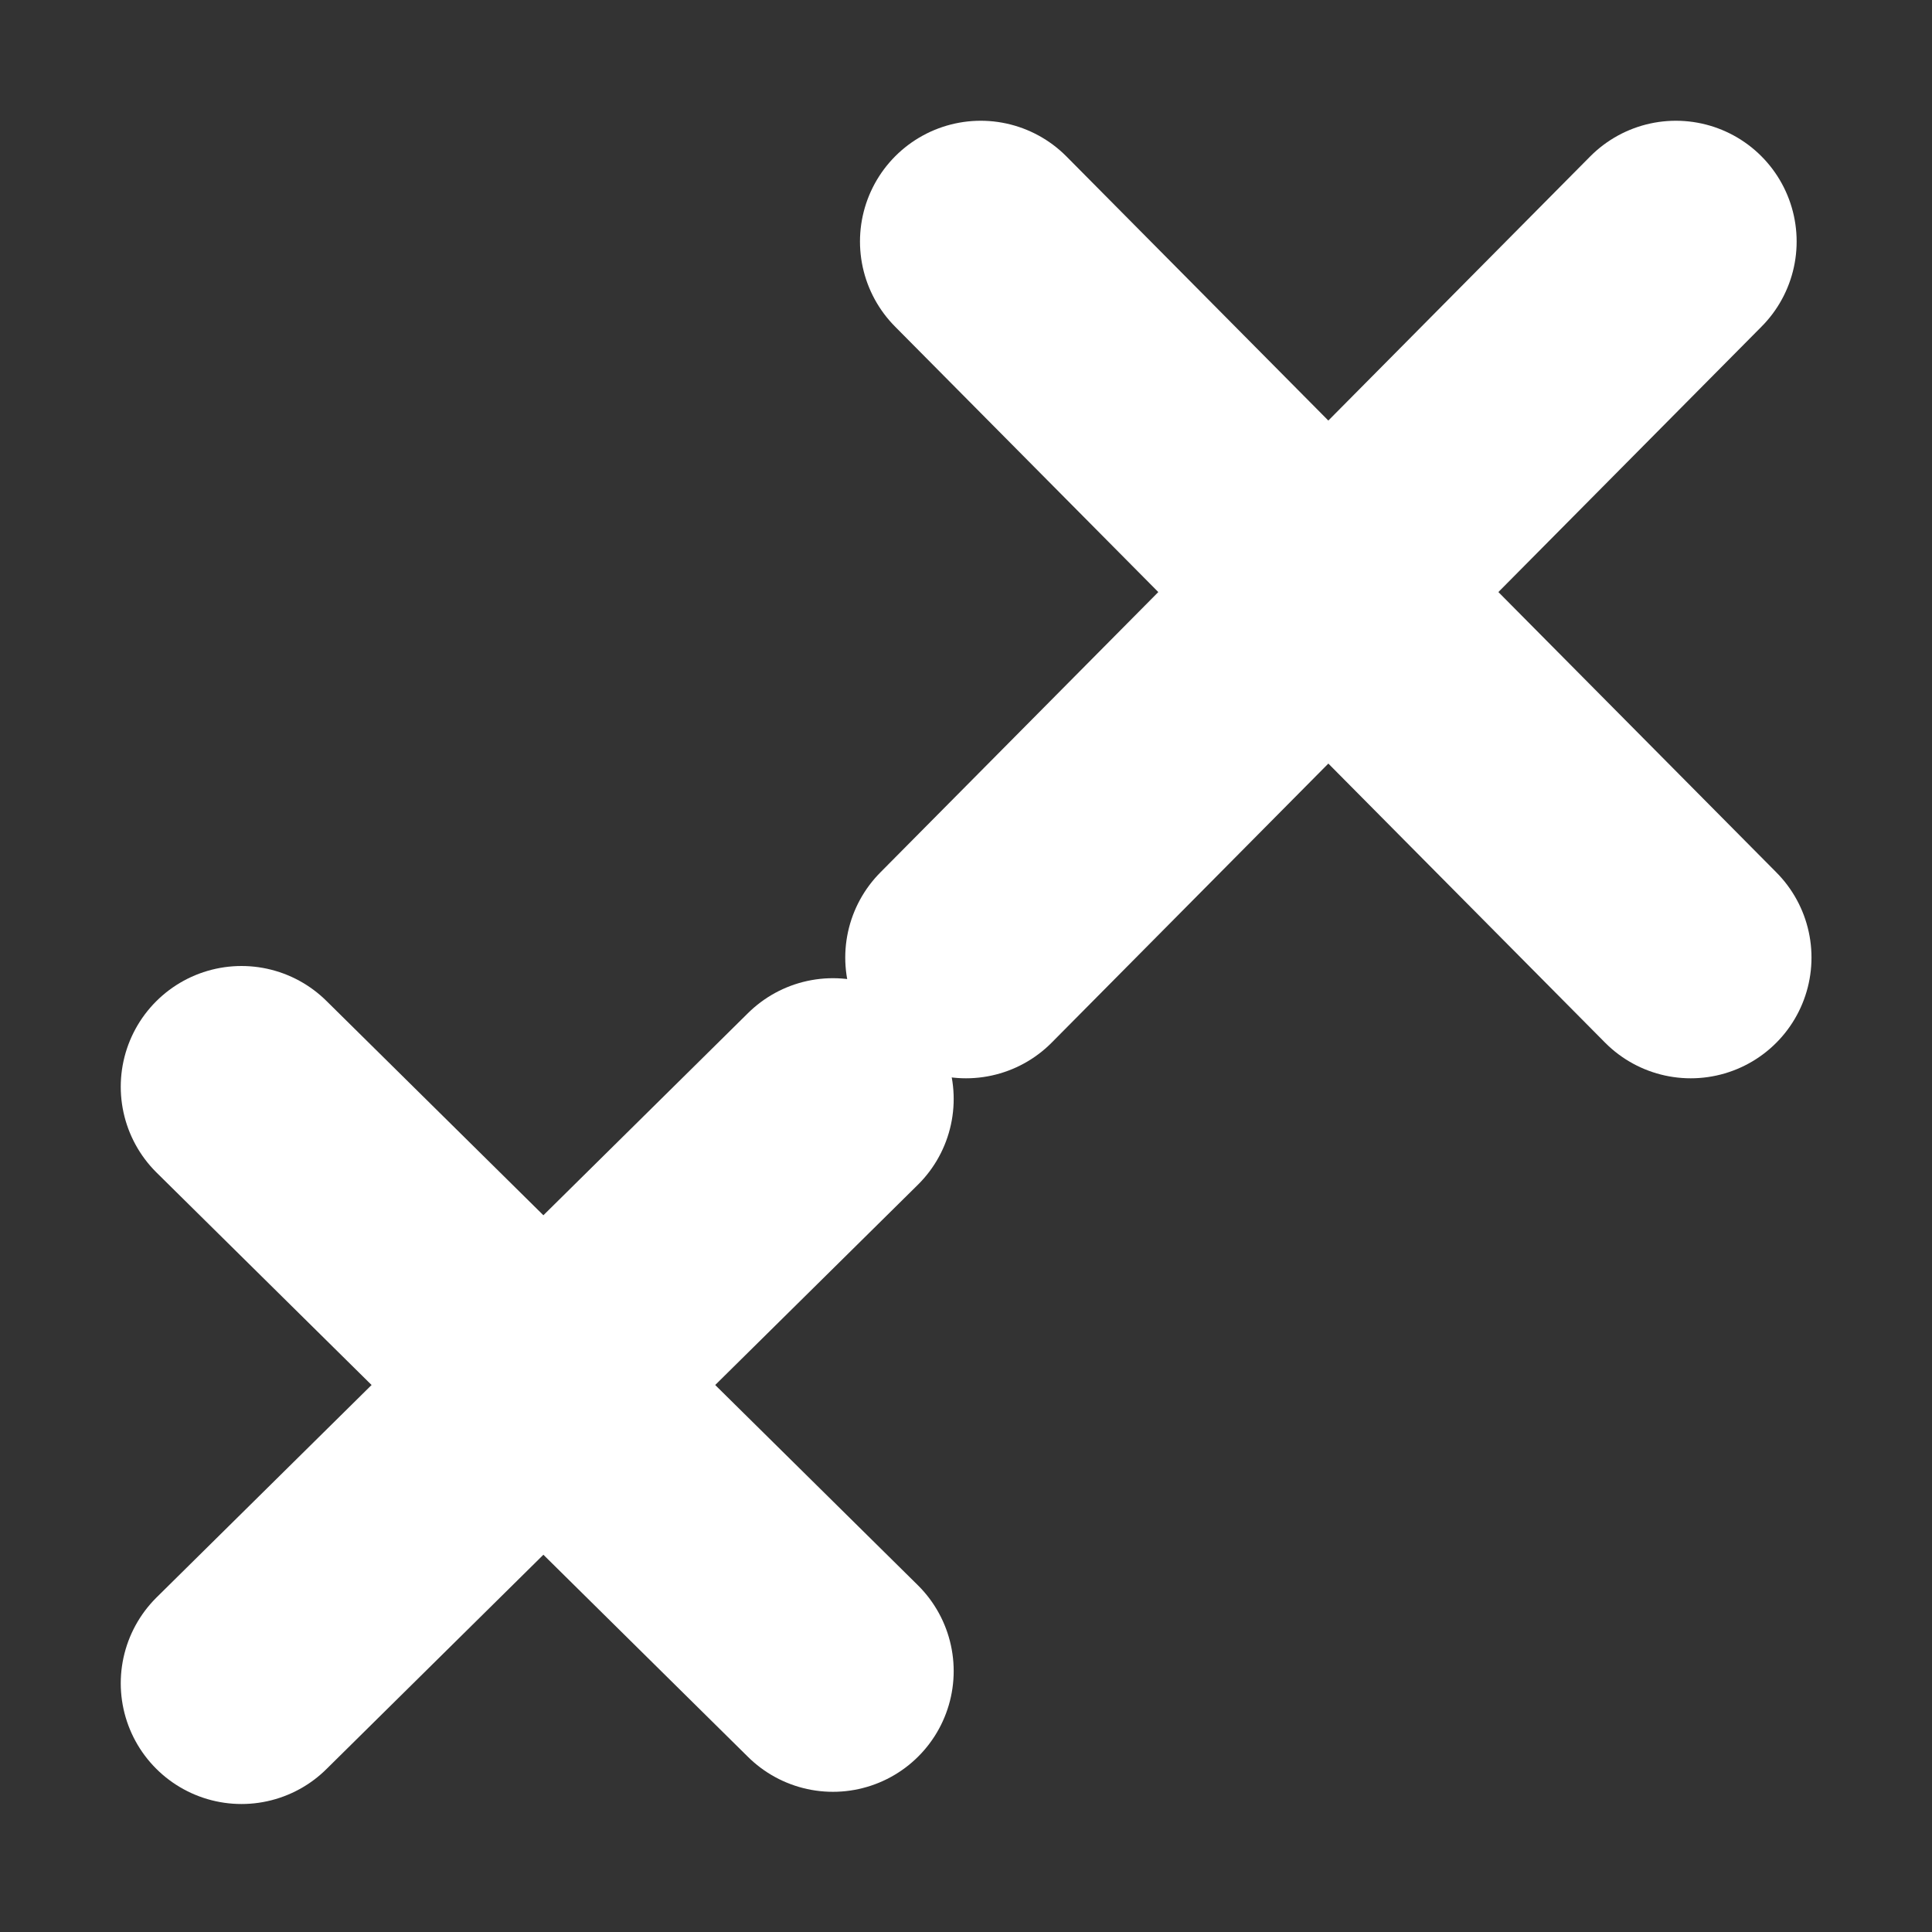 <svg width="16" height="16" viewBox="0 0 16 16" fill="none" xmlns="http://www.w3.org/2000/svg">
<rect x="0" y="0" width="16" height="16" fill="#333333" stroke="none"/>
<path d="M6.898 9.101L2 13.94" stroke="white" stroke-width="2" stroke-linecap="round"/>
<path d="M6.898 13.839L2 9" stroke="white" stroke-width="2" stroke-linecap="round"/>
<path d="M13.879 2L8 7.93" stroke="white" stroke-width="2" stroke-linecap="round"/>
<path d="M14.002 7.93L8.122 2" stroke="white" stroke-width="2" stroke-linecap="round"/>
</svg>
